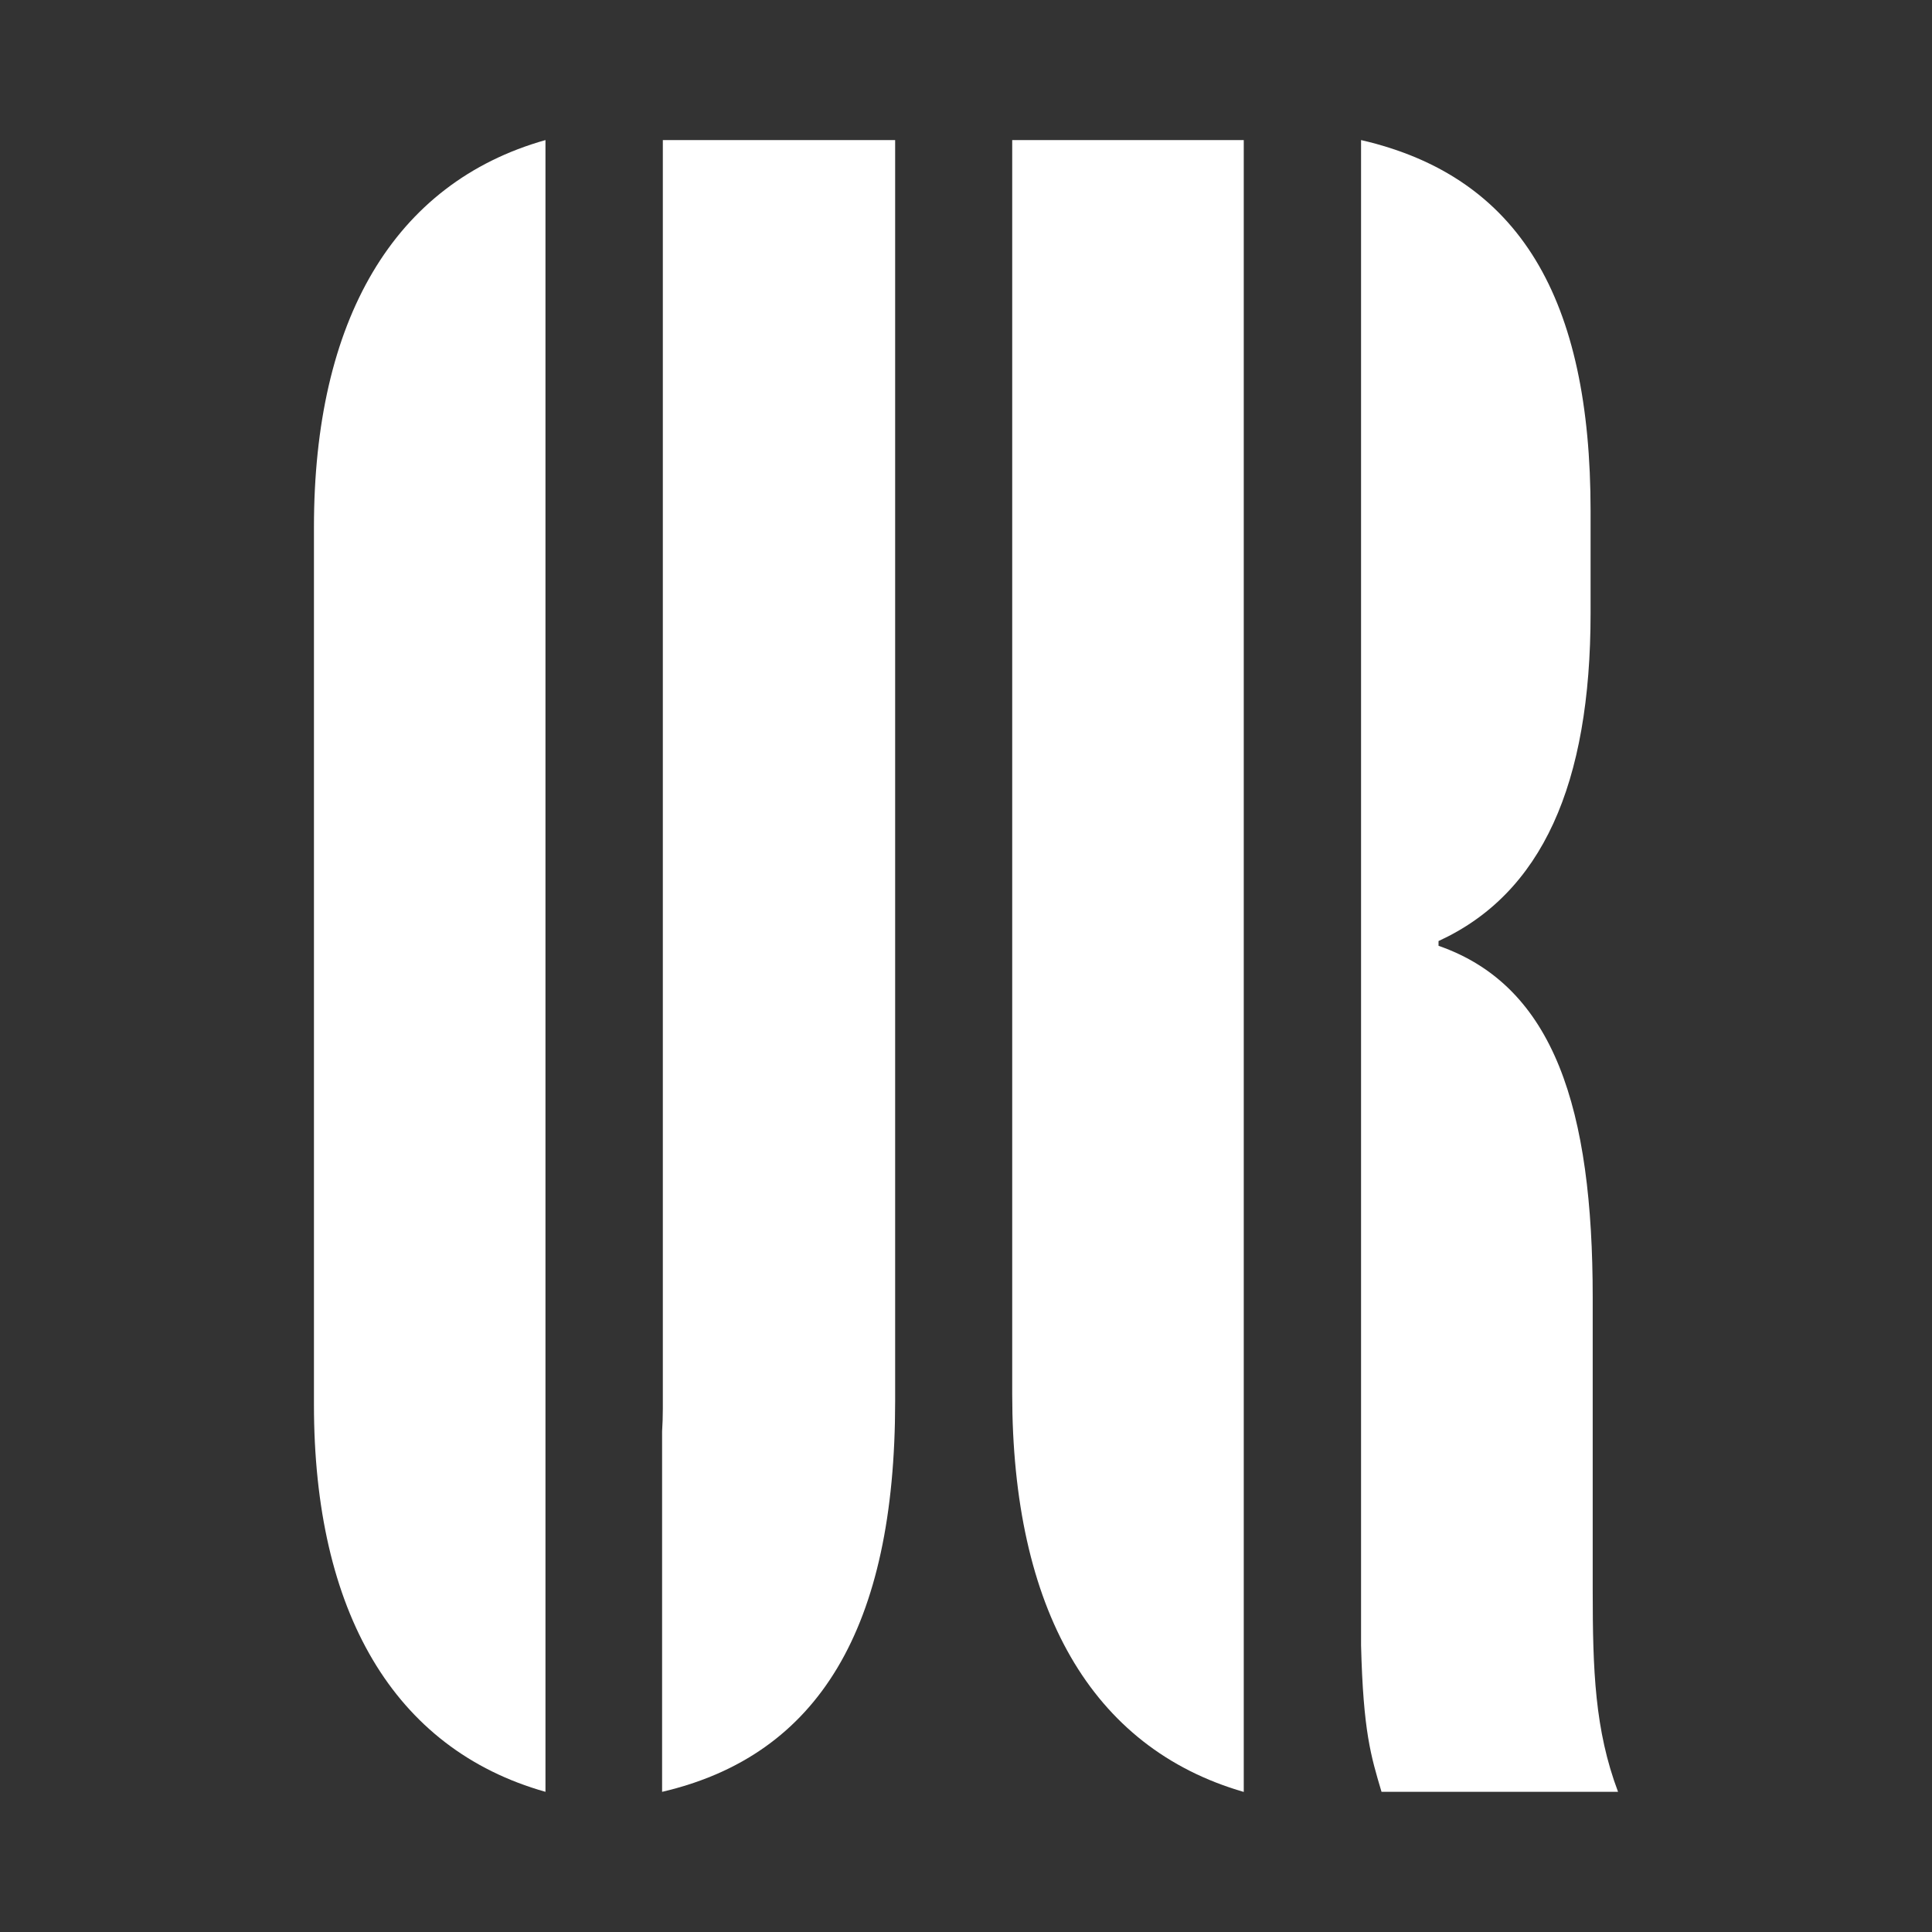 <?xml version="1.0" encoding="UTF-8" standalone="no"?>
<!-- Generator: Adobe Illustrator 24.2.1, SVG Export Plug-In . SVG Version: 6.00 Build 0)  -->

<svg
   xmlns:dc="http://purl.org/dc/elements/1.1/"
   xmlns:cc="http://creativecommons.org/ns#"
   xmlns:rdf="http://www.w3.org/1999/02/22-rdf-syntax-ns#"
   xmlns:svg="http://www.w3.org/2000/svg"
   xmlns="http://www.w3.org/2000/svg"
   xmlns:sodipodi="http://sodipodi.sourceforge.net/DTD/sodipodi-0.dtd"
   xmlns:inkscape="http://www.inkscape.org/namespaces/inkscape"
   version="1.1"
   id="Layer_1"
   x="0px"
   y="0px"
   viewBox="0 0 1200 1200"
   style="enable-background:new 0 0 1200 1200;"
   xml:space="preserve"
   sodipodi:docname="CJUR-white.svg"
   inkscape:version="0.92.3 (2405546, 2018-03-11)"><rect x="0" y="0" width="1200" height="1200" fill="#333333" stroke="none"/><defs
   id="defs5173" /><sodipodi:namedview
   pagecolor="#ffffff"
   bordercolor="#666666"
   borderopacity="1"
   objecttolerance="10"
   gridtolerance="10"
   guidetolerance="10"
   inkscape:pageopacity="0"
   inkscape:pageshadow="2"
   inkscape:window-width="732"
   inkscape:window-height="480"
   id="namedview5171"
   showgrid="false"
   inkscape:zoom="0.19666667"
   inkscape:cx="600"
   inkscape:cy="600"
   inkscape:window-x="0"
   inkscape:window-y="0"
   inkscape:window-maximized="0"
   inkscape:current-layer="g5168" />
<style
   type="text/css"
   id="style5158">
	.st0{fill:#FFFFFF;}
</style>
<g
   id="g5168">
	<path
   class="st0"
   d="m 195,327.426 v 545.082 c 0,128.355 49.4,213.788 143.8,240.426 V 87 C 244.4,113.638 195,199.081 195,327.426 Z"
   id="path5160"
   inkscape:connector-curvature="0"
   style="fill:#ffffff;stroke-width:0.975" />
	<path
   class="st0"
   d="m 411.7,87 v 787.854 c 0,4.949 -0.17,9.681 -0.46,14.241 v 223.849 c 97.48,-22.724 144.75,-102.106 144.75,-242.497 V 87 Z"
   id="path5162"
   inkscape:connector-curvature="0"
   style="fill:#ffffff;stroke-width:0.975" />
	<path
   class="st0"
   d="m 628.7,87 v 778.725 c 0,133.238 48.9,219.868 143.82,247.275 V 87 Z"
   id="path5164"
   inkscape:connector-curvature="0"
   style="fill:#ffffff;stroke-width:0.975" />
	<path
   class="st0"
   d="m 1005,1112.943 c -14.43,-38.38 -15.74,-75.278 -15.74,-125.466 v -181.564 c 0,-116.612 -23.61,-193.363 -95.76,-218.462 v -2.954 c 64.27,-29.526 94.44,-97.422 94.44,-203.699 V 317.327 C 987.95,186.018 944.32,109.8 845.38,87 v 934.99 c 1.37,53.675 6.12,68.704 12.71,90.953 z"
   id="path5166"
   inkscape:connector-curvature="0"
   style="fill:#ffffff;stroke-width:0.975" />
</g>
</svg>
